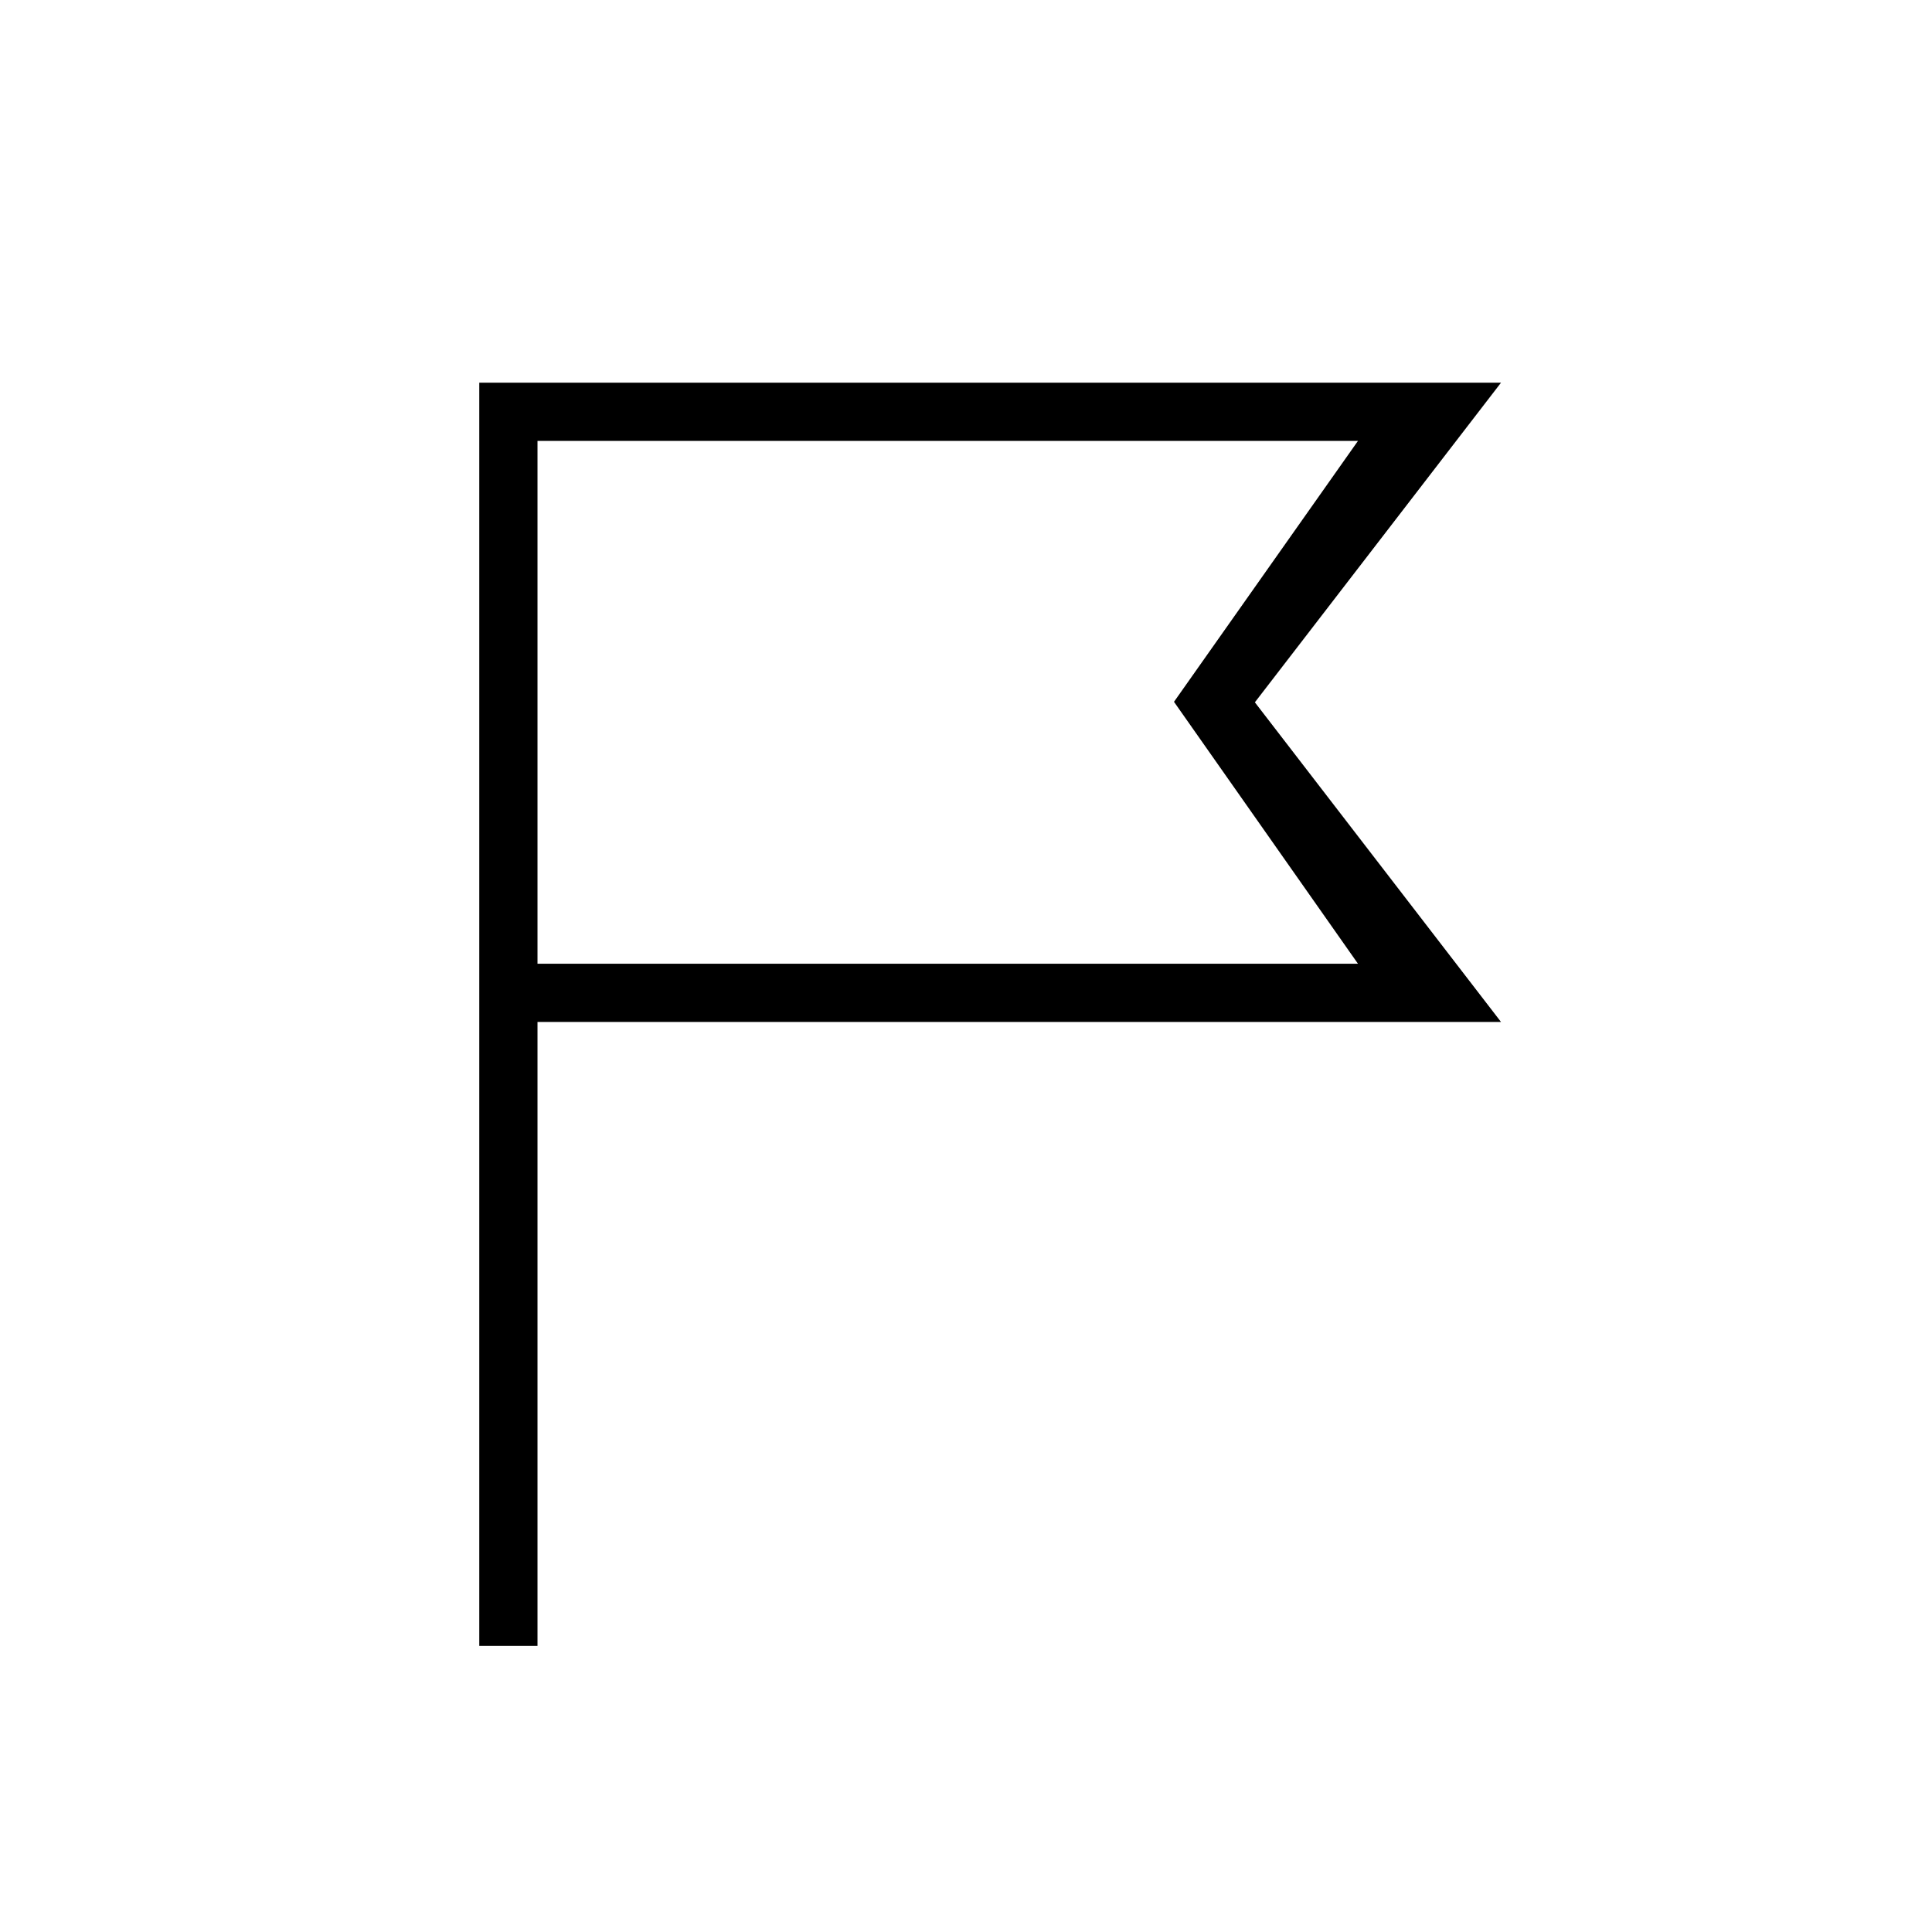 <svg xmlns="http://www.w3.org/2000/svg" height="20" viewBox="0 -960 960 960" width="20"><path d="M238.15-142.15v-627.7h507.7L623.54-611.02l122.31 158.83H267.08v310.04h-28.93Zm28.93-338.97h407.69l-91.42-130.15 91.42-129.65H267.08v259.8Zm0 0v-259.8 259.8Z"/></svg>